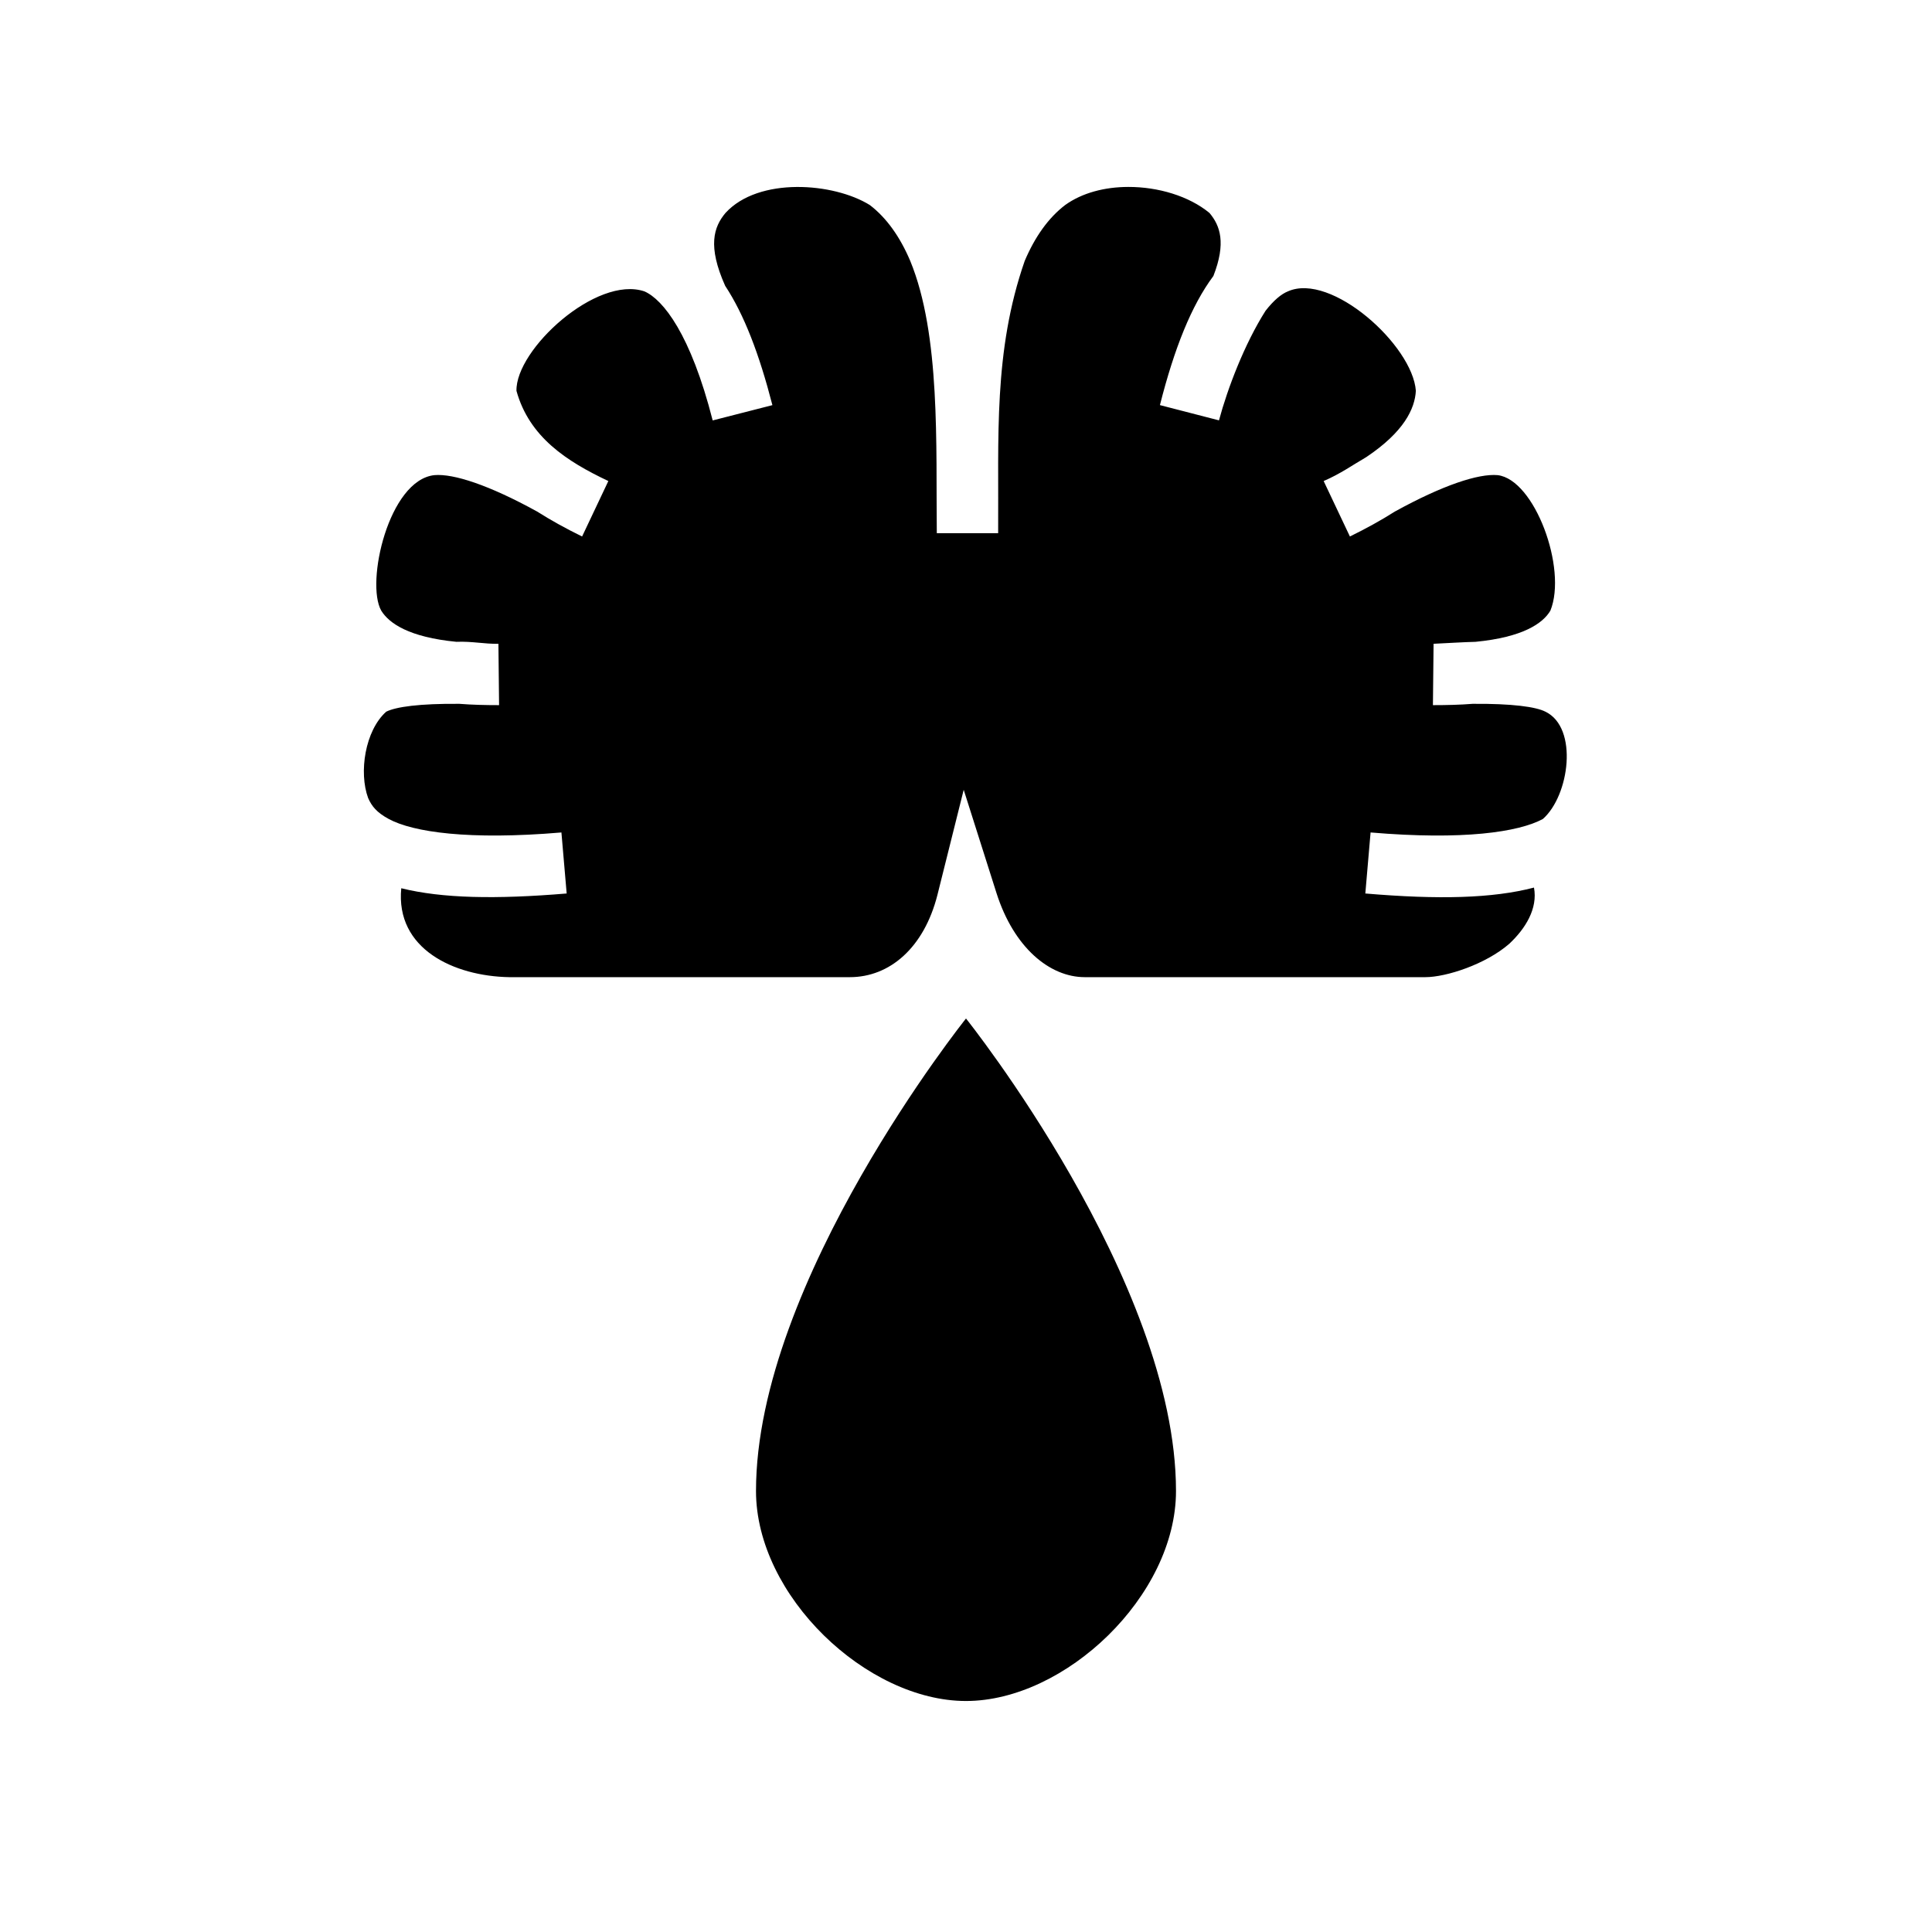 <svg xmlns="http://www.w3.org/2000/svg" width="100%" height="100%" viewBox="0 0 588.8 588.8"><path d="M343.8 56.97c-7.1 0.02-14 1.78-19.2 5.53-5.1 3.9-9.2 9.7-12.3 17-9.6 27.56-7.9 53.89-8.1 82.9v0.1h-18.7v-0.1c-0.3-26.58 1.2-60.32-8.1-82.9-3.1-7.3-7.2-13.1-12.3-17-11-6.86-33.9-8.65-44 2.4-3.6 4.3-5.5 10.1-0.1 22.2 5.8 8.8 10.4 20.85 14.4 36.37l-18.2 4.66C210.5 101.86 202.1 91.3 196.4 88.8c-14.6-4.94-39.3 17.69-39 30.32 3.9 14.08 15.3 21.48 28 27.48l-8 16.9c-5.1-2.5-9.6-5-13.7-7.6-14.7-8.1-25.51-11.6-31.31-11.1-13.93 1.5-21.03 32.8-16.2 41.3 2.4 3.9 8.5 8.1 22.91 9.5 4.8-0.2 8.6 0.7 12.8 0.6l0.2 18.7c-4.3 0-8.3-0.1-12.1-0.4-12.11-0.1-19.31 0.9-22.31 2.4-6.45 5.8-8.37 18.5-5.5 26.3 1.1 2.5 2.6 4.4 6.3 6.4 7.4 4 24.41 6.5 52.61 4.1l1.6 18.6c-21.6 1.8-37.91 1.5-50.41-1.6-1.8 18.5 16.05 26.8 32.91 27.1h103.8c12.1 0 22.6-8.9 26.7-25.1l8-32 10 31.5c5.3 16.6 16.2 25.6 26.9 25.6H434.4c6.3 0 18.4-3.9 25.6-10.2 4.9-4.6 8.7-10.7 7.5-17.1-12.6 3.3-29.1 3.7-51.4 1.8l1.6-18.6c28.2 2.4 45.1-0.1 52.5-4.1 8.1-7.1 10.9-27.8 0.8-32.7-2.9-1.5-10.2-2.5-22.2-2.4-3.8 0.3-7.8 0.4-12.1 0.4l0.2-18.7c4.3-0.2 8.8-0.5 12.8-0.6 14.4-1.4 20.5-5.6 22.8-9.5 5.2-12.8-4.8-40-16.1-41.3-5.8-0.5-16.6 3-31.3 11.1-4.1 2.6-8.6 5.1-13.7 7.6l-8-16.9c5.1-2.2 8.7-4.8 13-7.3 11.5-7.69 14.8-14.74 15.1-20.2-1-13.86-25.8-36.2-39-30.3-2 0.8-4.3 2.7-6.8 5.9-6.4 10.05-11.6 23.71-14.2 33.41l-18-4.65c4.4-17.34 9.6-30.36 16.3-39.36 3.9-10 2.1-15.3-1.2-19.2-6.2-5.12-15.6-7.96-24.8-7.93zM294.4 310.4s-64 80-64 144c0 32 33.8 64 64 64 30.2 0 64-32 64-64 0-64-64-144-64-144z" /></svg>